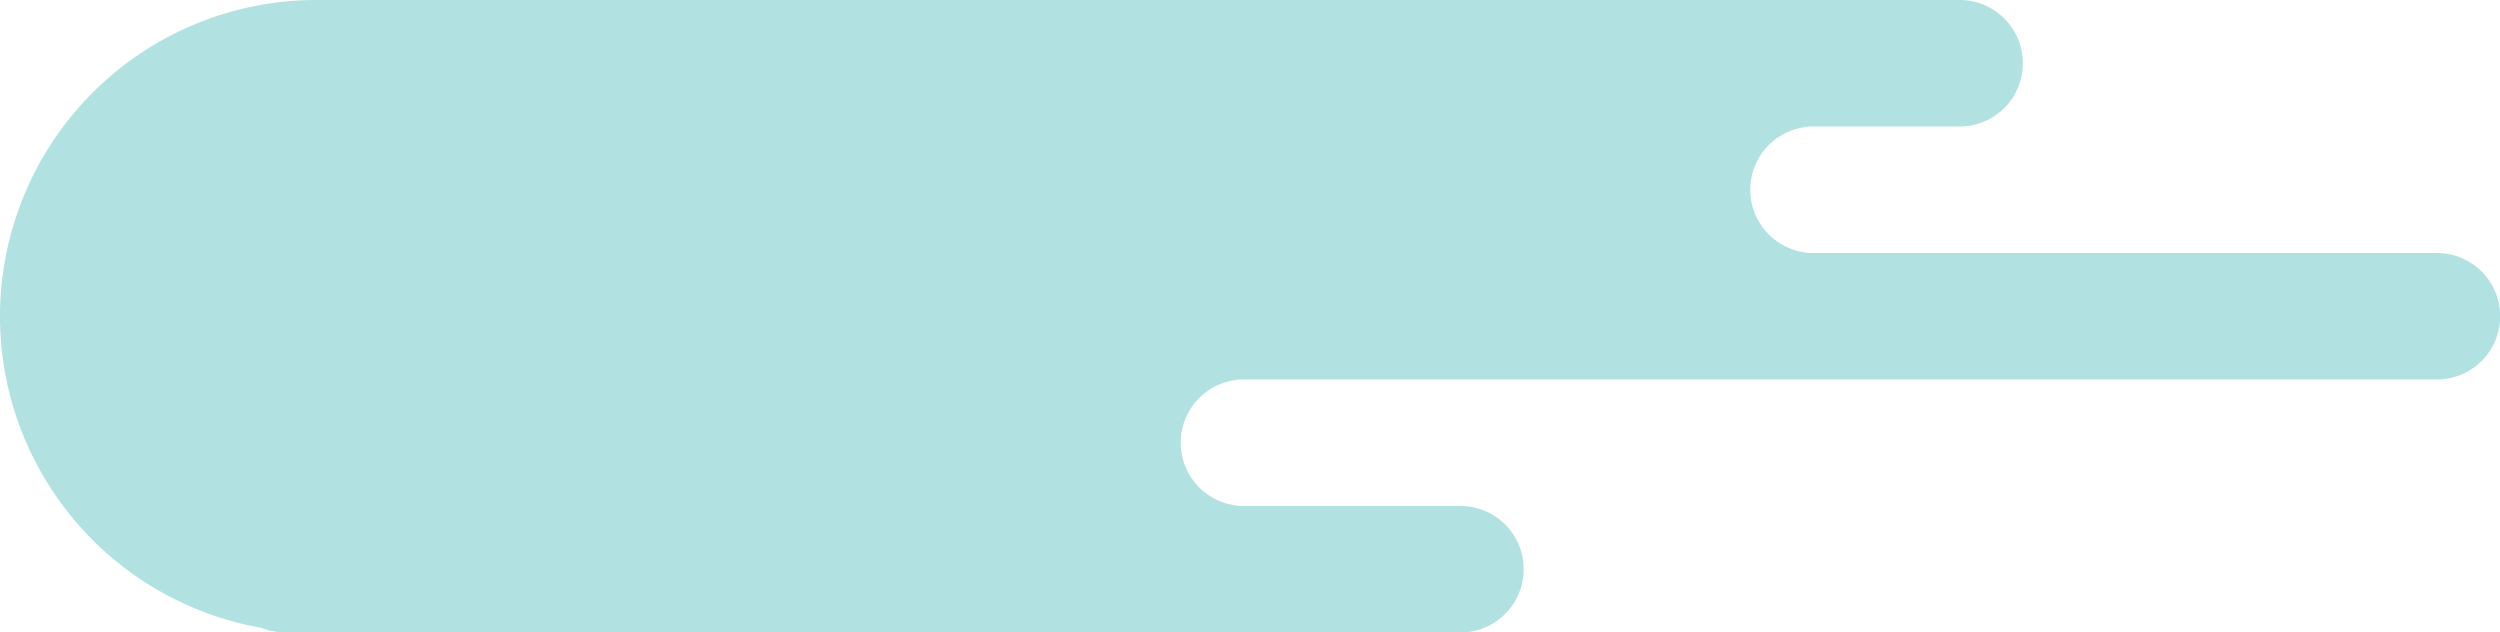 <svg xmlns="http://www.w3.org/2000/svg" width="419" height="106" viewBox="0 0 419 106">
  <defs>
    <style>
      .cls-1 {
        fill: #21aba9;
        fill-rule: evenodd;
        opacity: 0.35;
      }
    </style>
  </defs>
  <path id="Rectangle_4_copy_7" data-name="Rectangle 4 copy 7" class="cls-1" d="M1376.43,1036.6H1174.72c0.29,0,.57.02,0.85,0.04a10.6,10.6,0,0,0,0,21.12c-0.28.02-.56,0.04-0.85,0.04h38.05a10.6,10.6,0,0,1,0,21.2h-197a10.608,10.608,0,0,1-3.95-.77A53.017,53.017,0,0,1,1020.85,973c0.22,0,.45.006,0.67,0.008,0.06,0,.11-0.008.17-0.008h274.74a10.6,10.6,0,0,1,0,21.2h-26.21c0.28,0,.56.02,0.84,0.043a10.595,10.595,0,0,0,0,21.117c-0.28.02-.56,0.04-0.84,0.04h106.21A10.6,10.6,0,0,1,1376.43,1036.6Z" transform="translate(-968 -973)"/>
</svg>
